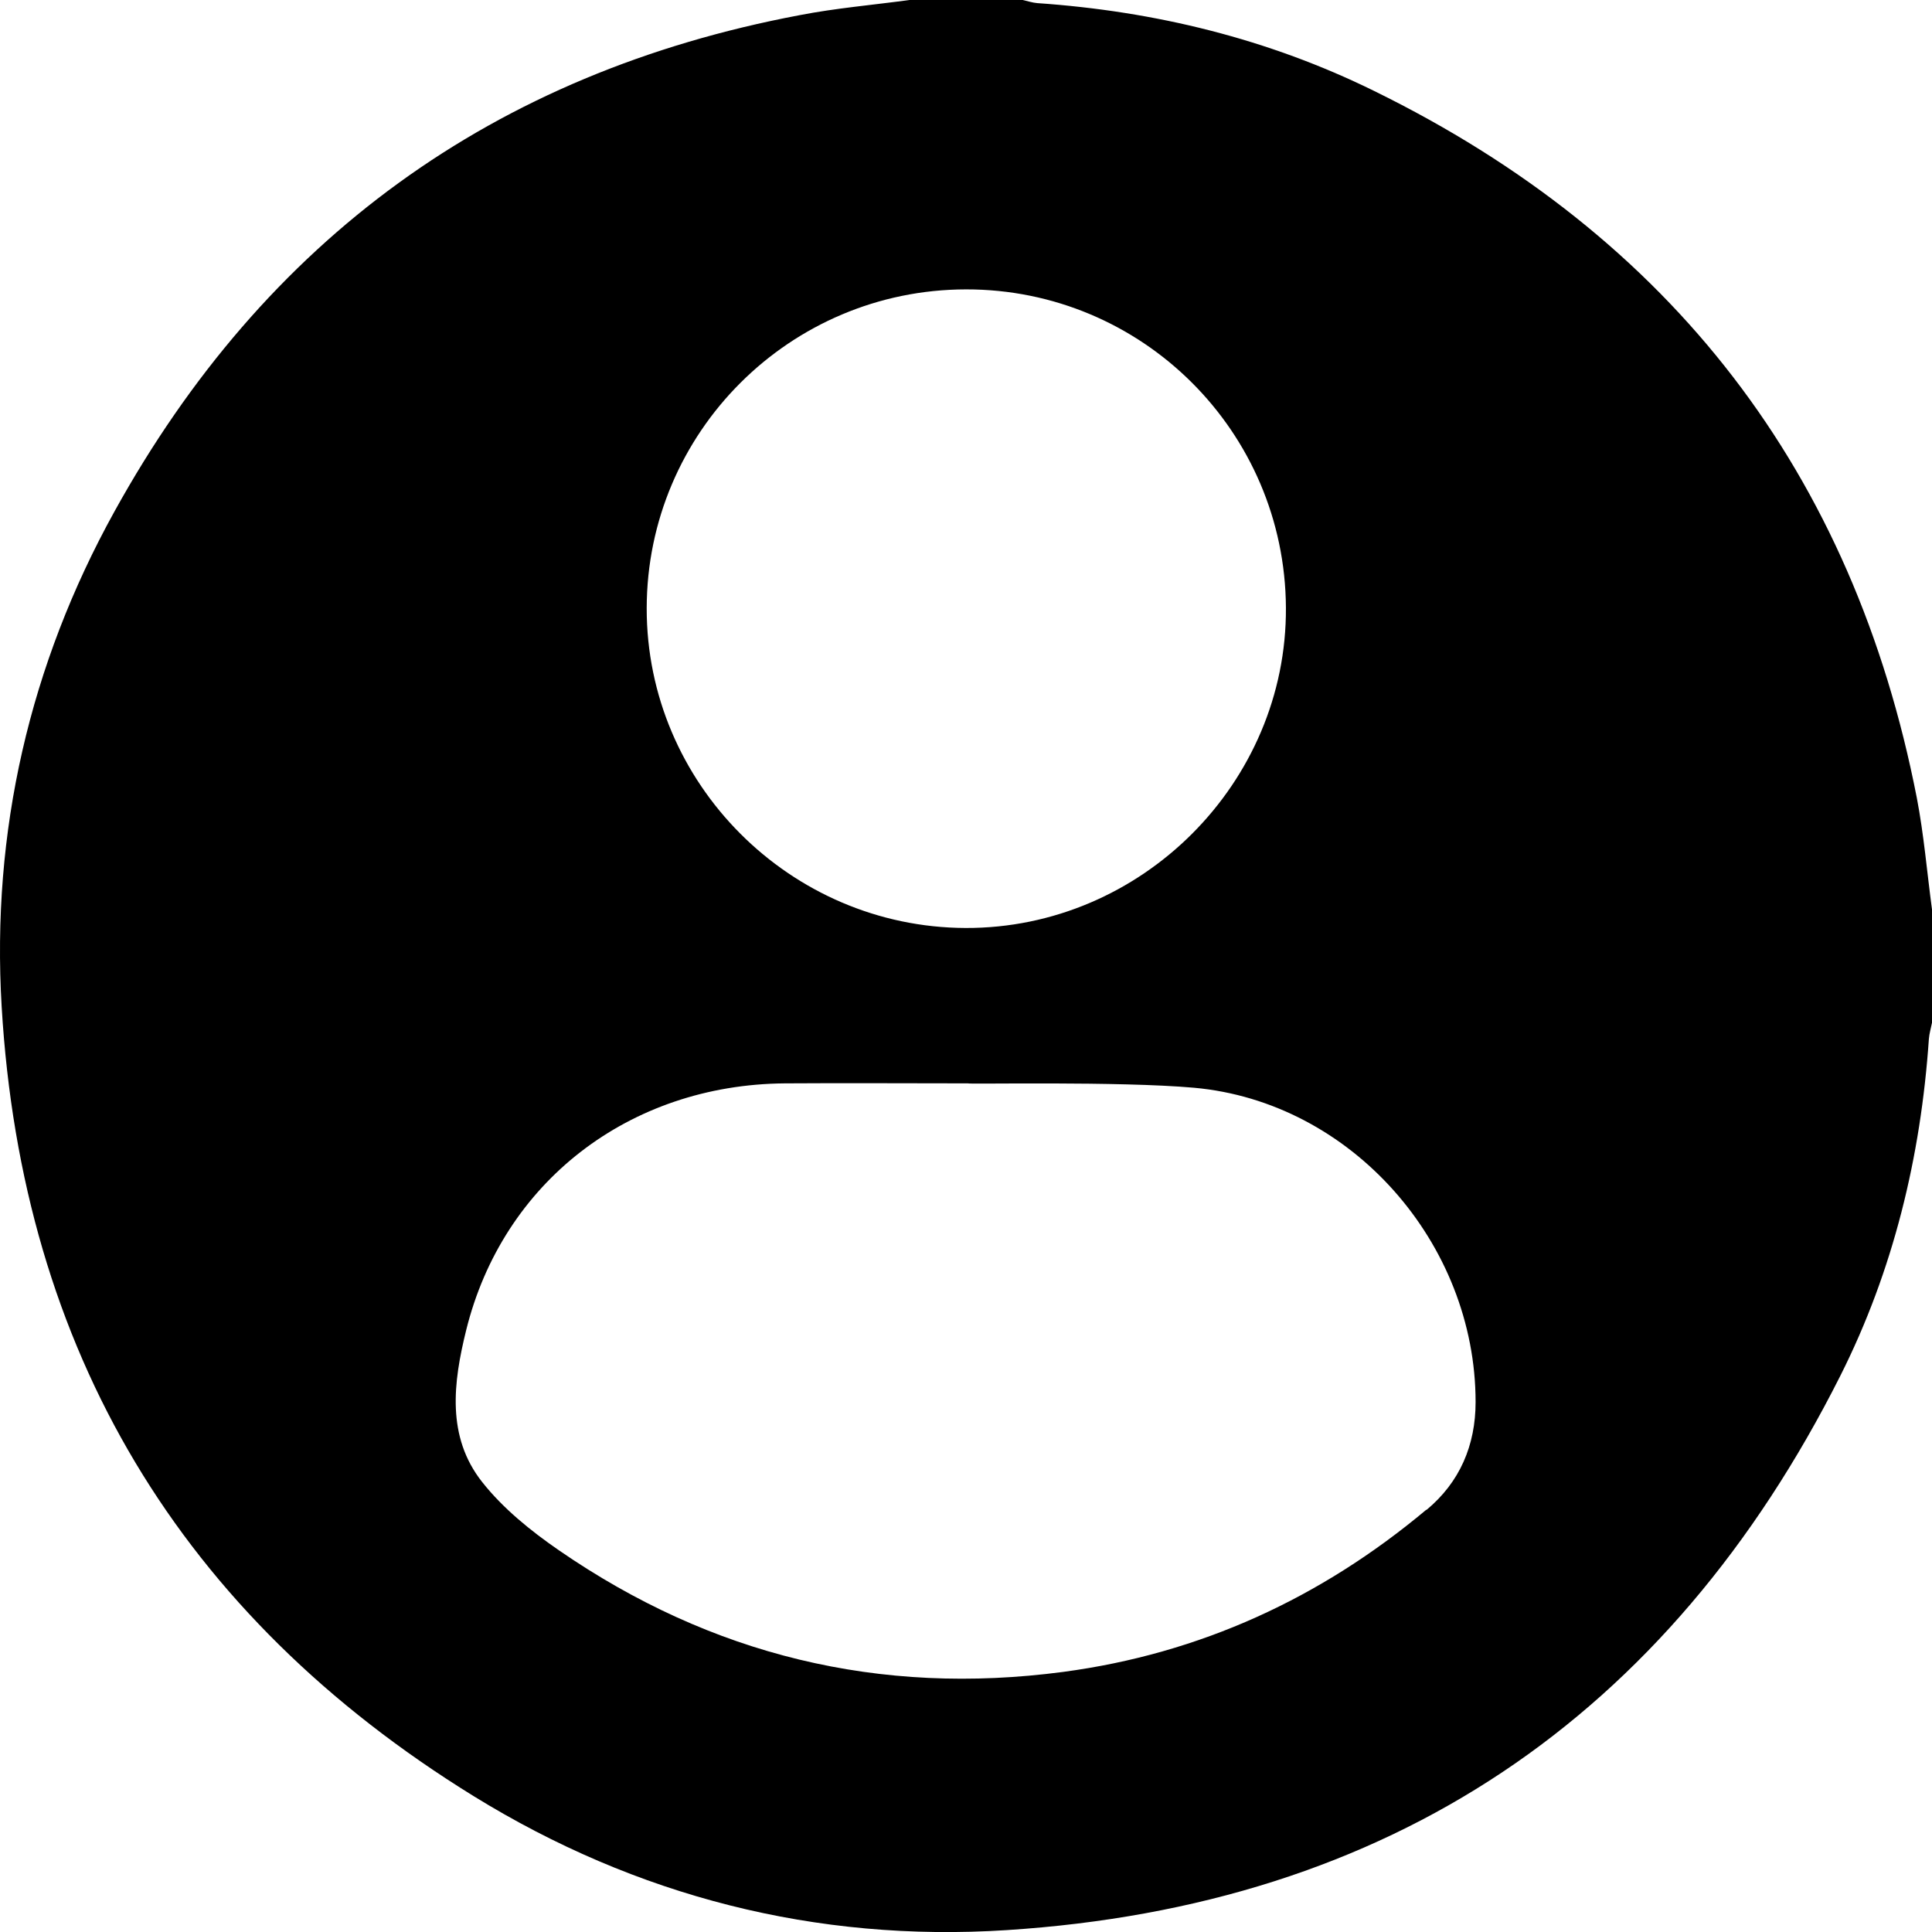 <?xml version="1.0" encoding="UTF-8"?>
<svg id="Capa_1" data-name="Capa 1" xmlns="http://www.w3.org/2000/svg" viewBox="0 0 93 93">
  <path d="M92.27,38.41c-3.06-15.67-11.81-27.01-26.12-34.03C61.05,1.87,55.6,.54,49.93,.15c-.24-.02-.47-.1-.7-.15h-5.45c-1.76,.24-3.54,.39-5.29,.73C23.76,3.51,12.75,11.52,5.51,24.62,1.42,32.01-.42,40.04,.08,48.46c.98,16.56,8.61,29.29,22.72,38,7.83,4.83,16.49,7.04,25.65,6.45,18.43-1.18,31.84-10.2,40.14-26.69,2.55-5.07,3.87-10.53,4.26-16.21,.02-.26,.1-.52,.15-.78v-5.45c-.24-1.79-.39-3.6-.73-5.37ZM46.5,13.93c8.47-.01,15.35,6.83,15.4,15.32,.05,8.44-6.96,15.45-15.42,15.42-8.45-.03-15.36-6.96-15.35-15.39,.01-8.47,6.89-15.34,15.37-15.35Zm22.15,58.75c-5.08,4.25-10.88,6.92-17.47,7.8-8.84,1.17-16.94-.8-24.27-5.85-1.35-.93-2.69-2.01-3.7-3.29-1.73-2.19-1.39-4.8-.77-7.31,1.76-7.12,7.84-11.82,15.34-11.88,2.93-.02,5.87,0,8.81,0,0,.05,7.28-.11,10.88,.21,7.59,.68,13.56,7.49,13.56,15.13,0,2.08-.76,3.86-2.36,5.19Z"/>
</svg>